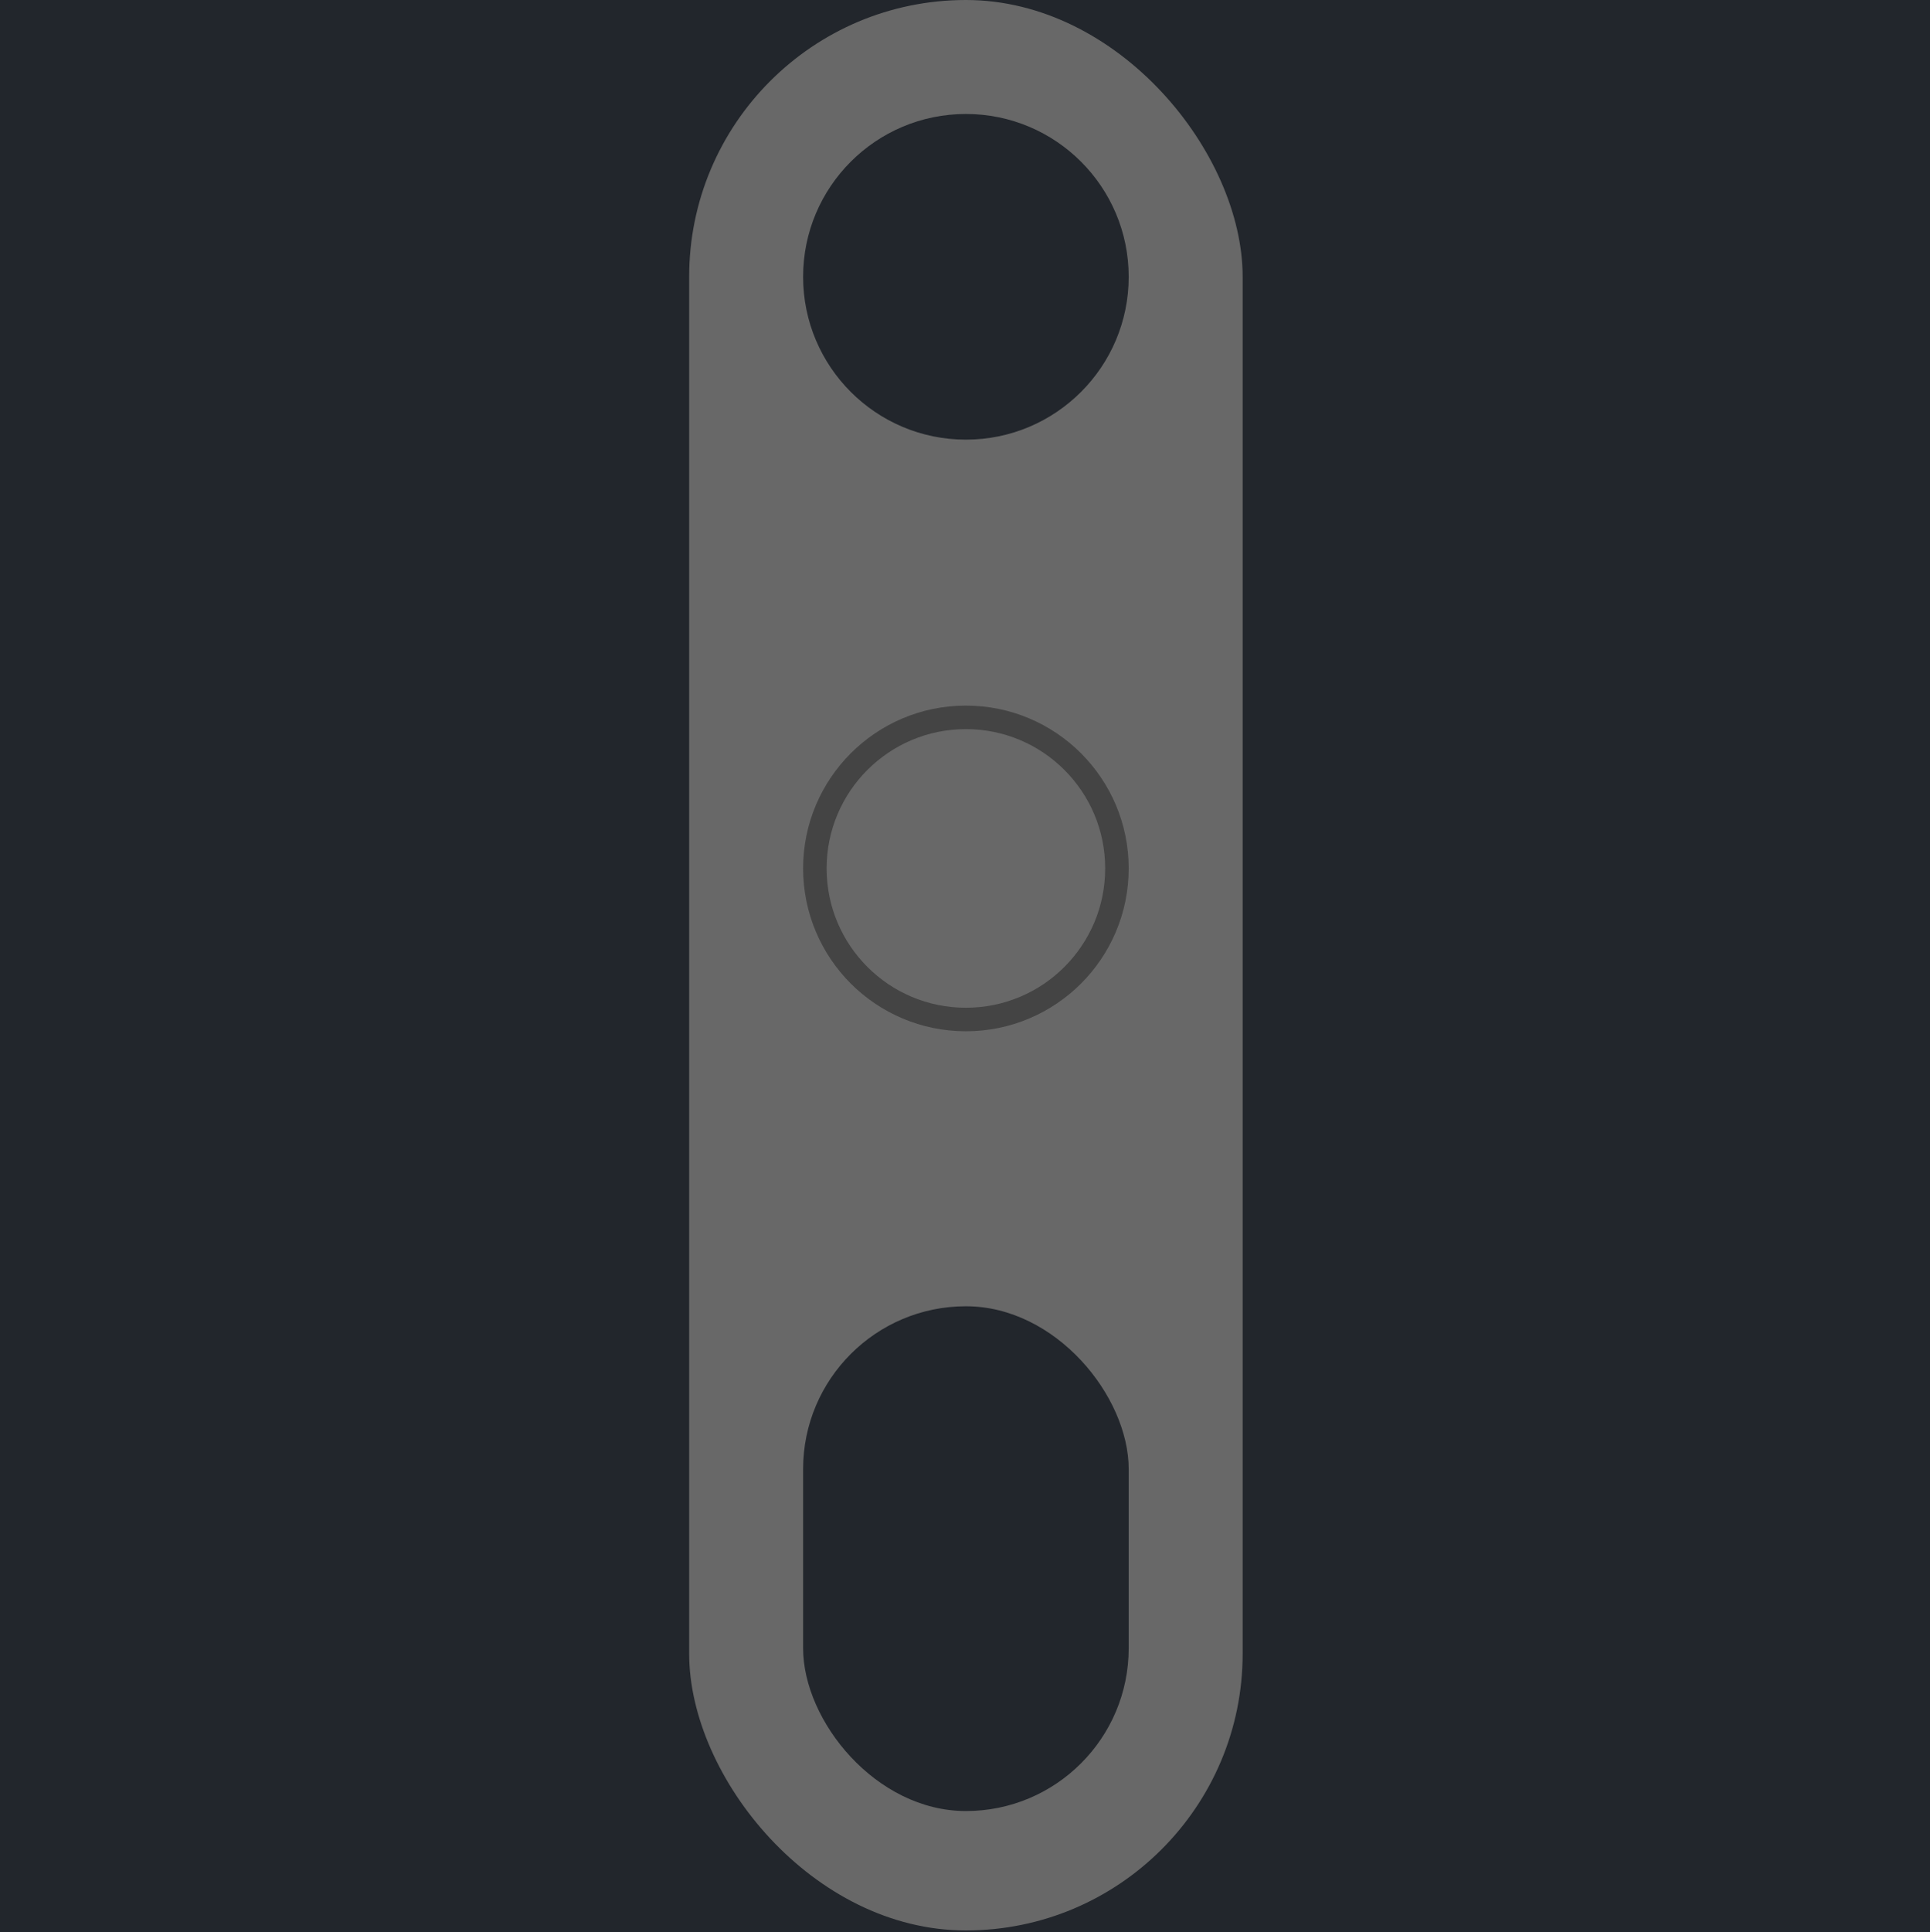 <svg width="1067" height="1068" viewBox="0 0 1067 1068" fill="none" xmlns="http://www.w3.org/2000/svg">
<rect width="1067" height="1068" fill="#1E1E1E"/>
<path d="M1067 0H0V1068H1067V0Z" fill="#22262C"/>
<rect x="381" width="306" height="1067" rx="153" fill="#686868"/>
<circle cx="534" cy="153" r="90" fill="#22262C"/>
<rect x="444" y="722" width="180" height="279" rx="90" fill="#22262C"/>
<circle cx="534" cy="480" r="83.5" stroke="#444444" stroke-width="13"/>
</svg>
